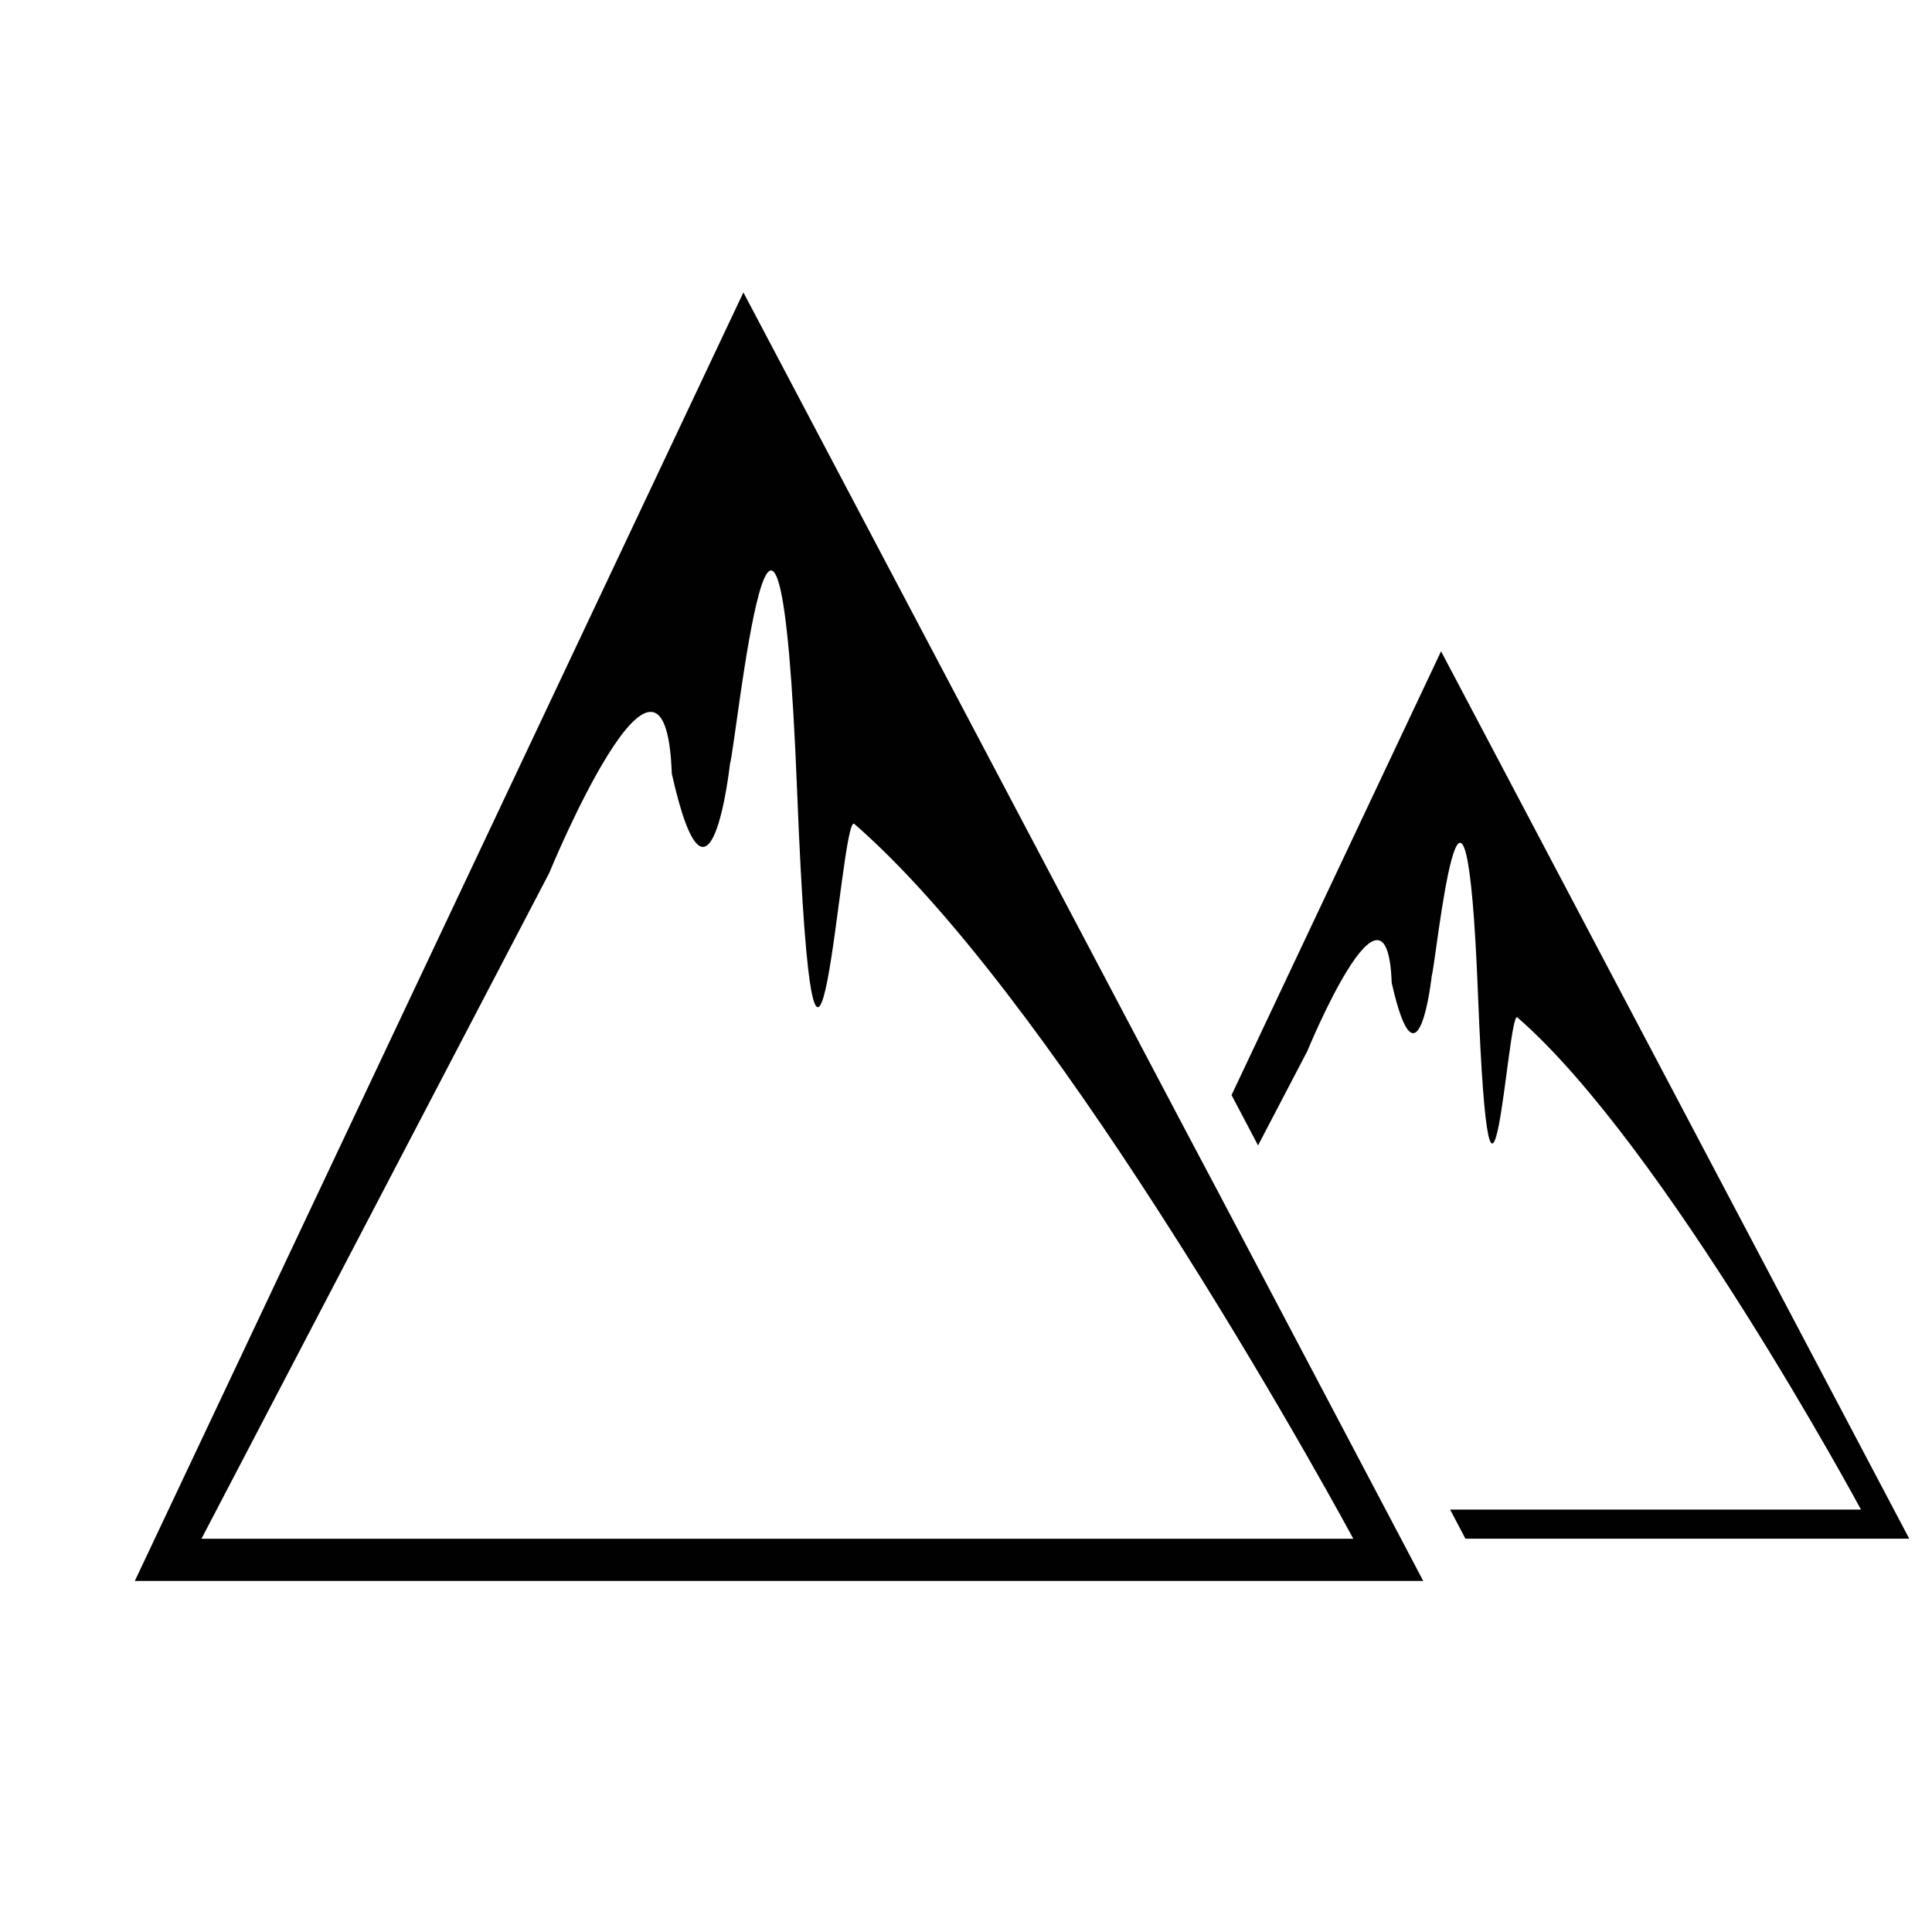 <?xml version="1.0" encoding="iso-8859-1"?>
<!-- Generator: Adobe Illustrator 16.0.0, SVG Export Plug-In . SVG Version: 6.00 Build 0)  -->
<!DOCTYPE svg PUBLIC "-//W3C//DTD SVG 1.1//EN" "http://www.w3.org/Graphics/SVG/1.1/DTD/svg11.dtd">
<svg version="1.1" id="Layer_1" xmlns="http://www.w3.org/2000/svg" xmlns:xlink="http://www.w3.org/1999/xlink" x="0px" y="0px"
	 width="36px" height="36px" viewBox="0 0 36 36" style="enable-background:new 0 0 36 36;" xml:space="preserve">
<g>
	<path style="fill:#010101;" d="M26.852,12.136l-3.904,8.269l0.494,0.938l0.918-1.757c0,0,1.488-3.627,1.572-1.274
		c0.492,2.185,0.746-0.125,0.746-0.125c0.082-0.258,0.625-5.681,0.863,0.362c0.238,6.044,0.553,0.252,0.732,0.408
		c2.742,2.379,6.404,9.172,6.404,9.172h-7.656l0.285,0.542h8.27L26.852,12.136z"/>
	<path style="fill:#010101;" d="M22.656,22.13l-0.498-0.939L13.852,5.449l-11.34,24.01h15.742h8.266l-0.285-0.542L22.656,22.13z
		 M19.236,28.672h-0.611H3.754l6.479-12.403c0,0,2.164-5.268,2.285-1.852c0.713,3.172,1.084-0.182,1.084-0.182
		c0.119-0.374,0.904-8.25,1.252,0.526c0.348,8.776,0.803,0.365,1.064,0.591c1.809,1.569,3.891,4.457,5.625,7.145
		c0.17,0.266,0.342,0.532,0.506,0.792c1.834,2.906,3.168,5.383,3.168,5.383H19.236z"/>
</g>
</svg>
